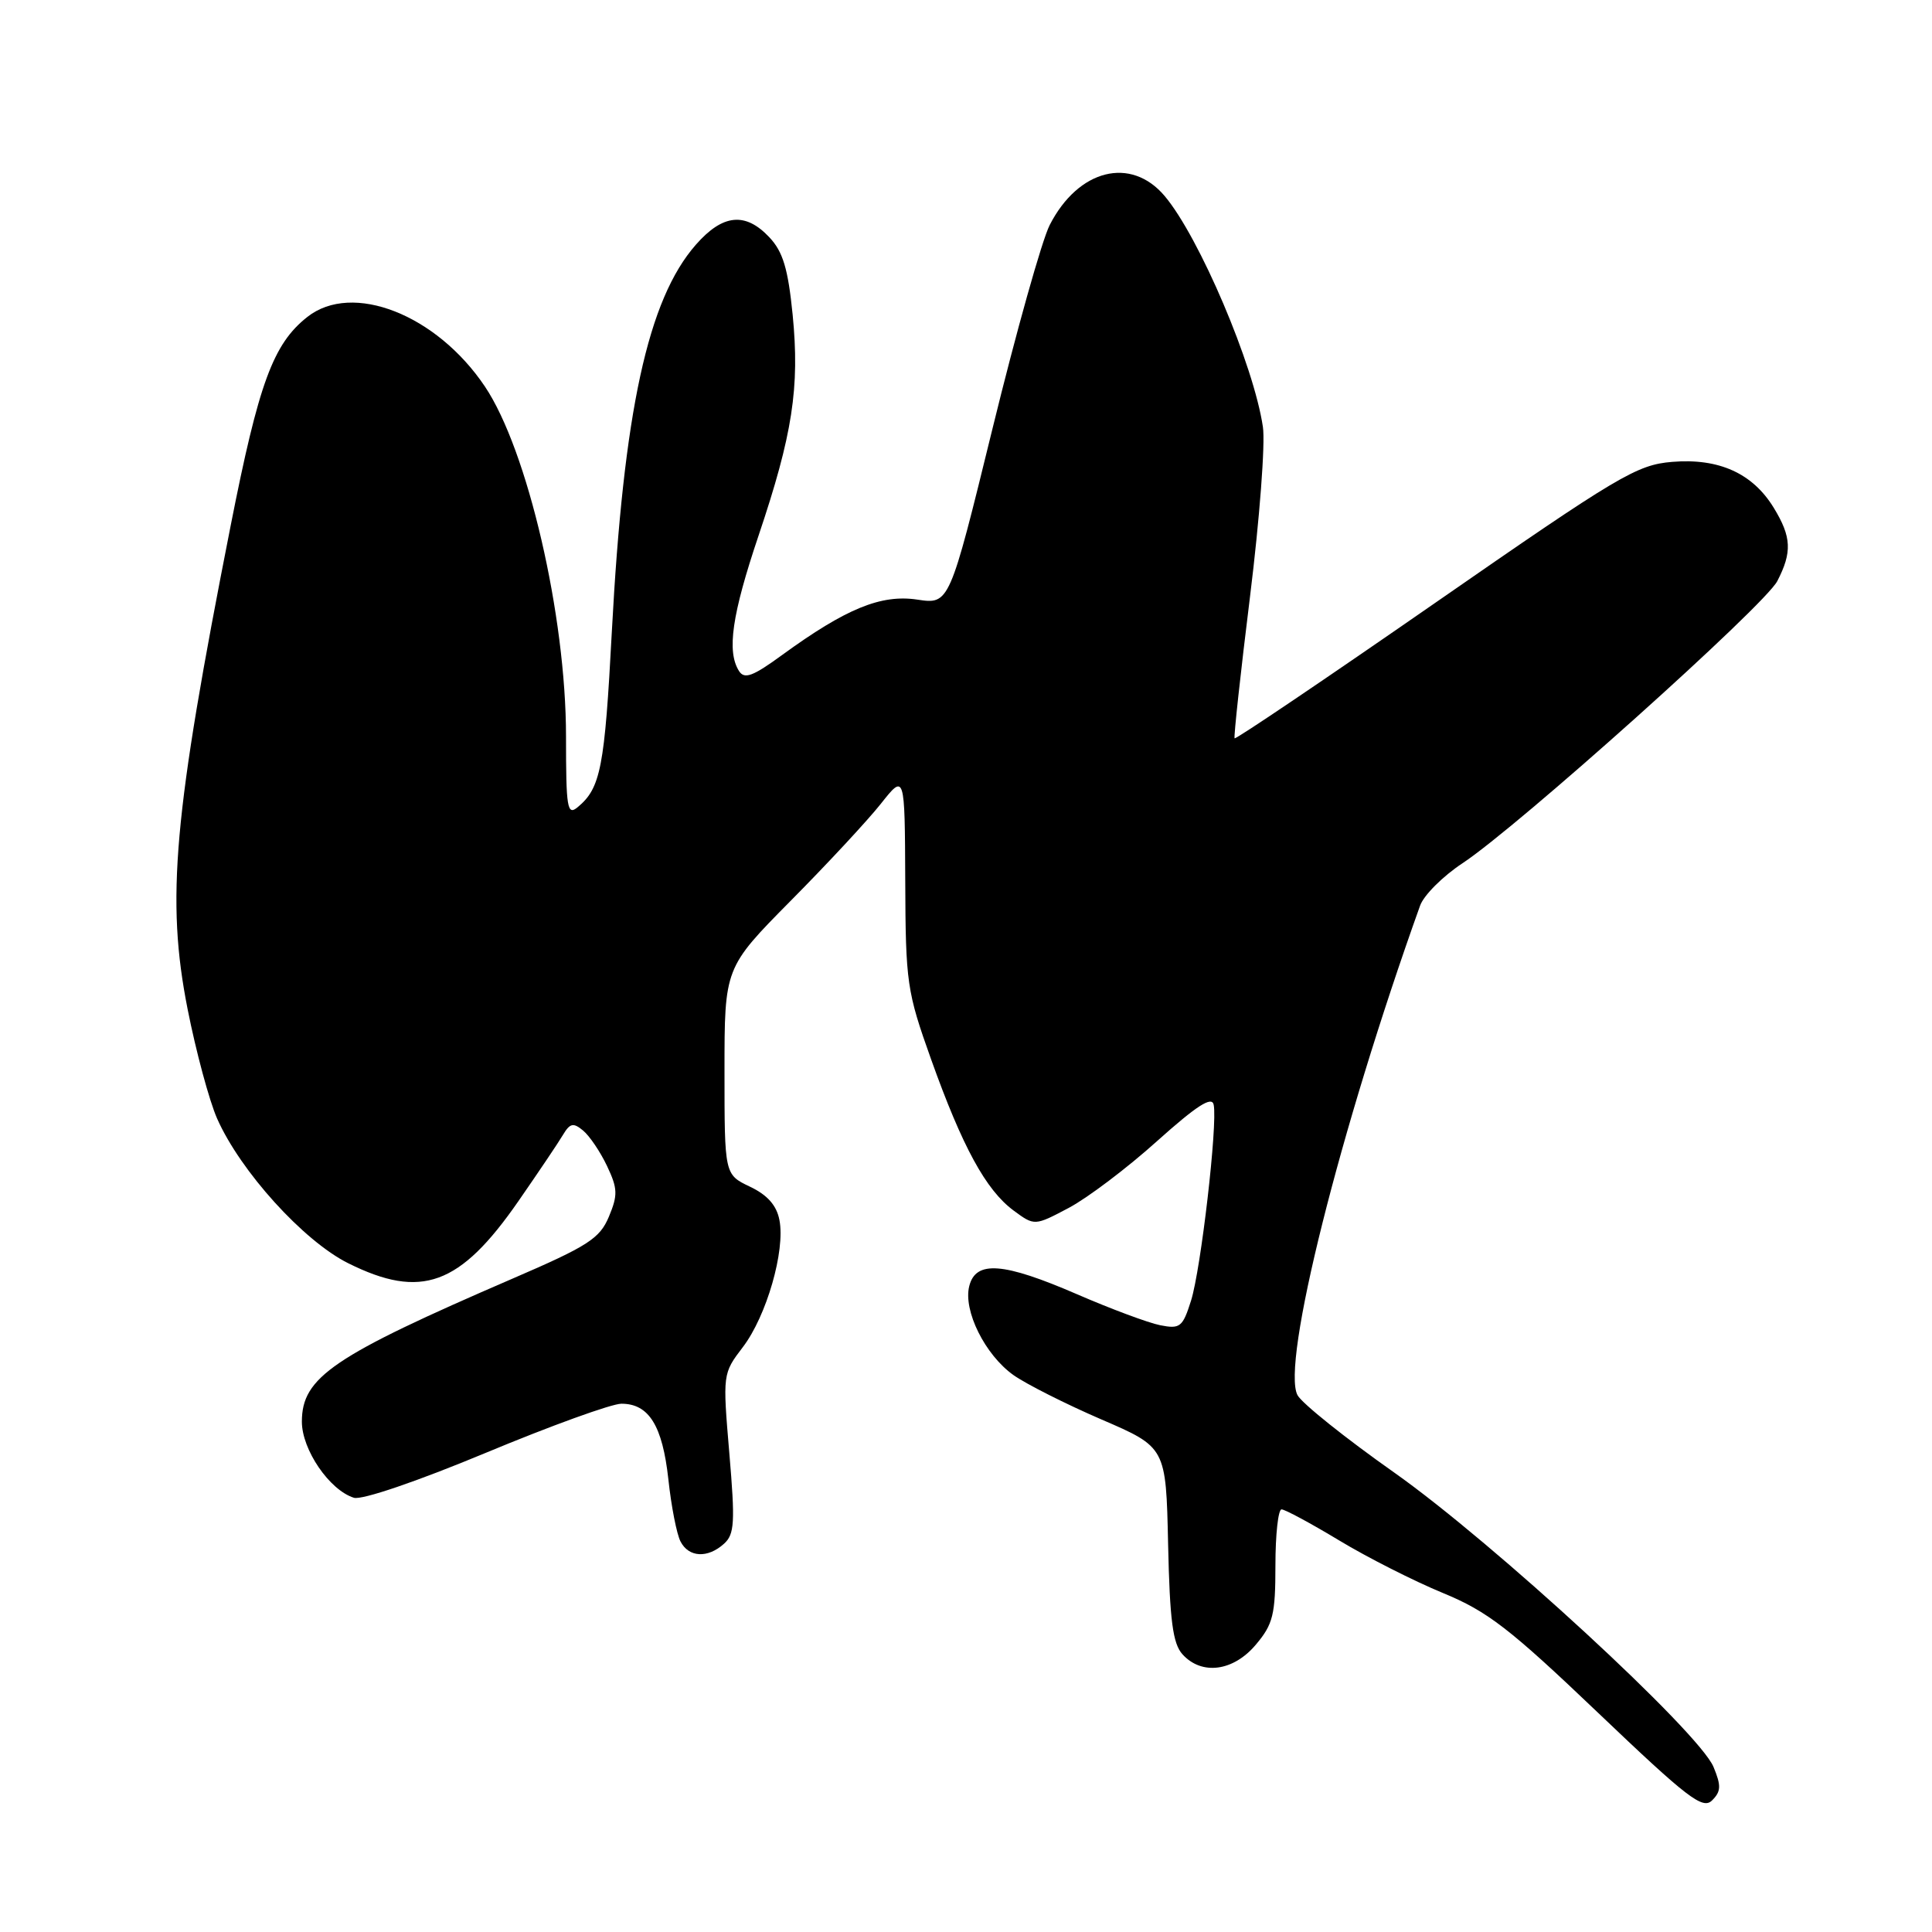 <?xml version="1.0" encoding="UTF-8" standalone="no"?>
<!DOCTYPE svg PUBLIC "-//W3C//DTD SVG 1.1//EN" "http://www.w3.org/Graphics/SVG/1.1/DTD/svg11.dtd" >
<svg xmlns="http://www.w3.org/2000/svg" xmlns:xlink="http://www.w3.org/1999/xlink" version="1.1" viewBox="0 0 256 256">
 <g >
 <path fill="currentColor"
d=" M 227.05 234.13 C 225.14 229.52 197.91 204.42 184.74 195.12 C 178.27 190.56 172.51 185.95 171.93 184.87 C 169.74 180.79 177.50 149.80 188.17 120.00 C 188.66 118.62 191.19 116.10 193.78 114.39 C 201.12 109.55 233.83 80.24 235.50 77.00 C 237.48 73.17 237.39 71.15 235.04 67.30 C 232.25 62.72 227.77 60.69 221.58 61.20 C 216.87 61.59 214.52 62.99 190.16 79.89 C 175.67 89.94 163.72 98.01 163.59 97.83 C 163.46 97.65 164.38 89.17 165.64 79.00 C 166.90 68.83 167.67 58.73 167.34 56.56 C 166.13 48.38 158.92 31.43 154.33 25.98 C 149.85 20.66 142.87 22.42 139.09 29.82 C 138.06 31.84 134.65 43.98 131.51 56.80 C 125.80 80.09 125.80 80.09 121.54 79.45 C 116.74 78.73 112.09 80.64 103.65 86.78 C 99.75 89.63 98.64 90.04 97.92 88.91 C 96.28 86.31 96.98 81.46 100.52 70.95 C 105.02 57.58 105.98 51.36 105.03 41.70 C 104.42 35.61 103.75 33.36 101.95 31.45 C 98.77 28.06 95.77 28.36 92.21 32.42 C 85.84 39.67 82.62 54.52 81.07 83.71 C 80.12 101.71 79.59 104.43 76.55 106.95 C 75.16 108.11 75.00 107.11 75.00 97.58 C 75.00 81.59 69.91 59.64 64.25 51.21 C 57.84 41.67 46.68 37.29 40.72 42.00 C 36.19 45.57 34.29 50.75 30.57 69.62 C 22.97 108.16 21.99 119.18 24.86 133.72 C 25.97 139.34 27.73 145.86 28.77 148.22 C 31.87 155.22 40.22 164.43 46.13 167.38 C 55.82 172.21 60.94 170.34 68.69 159.16 C 71.33 155.35 74.00 151.39 74.60 150.37 C 75.53 148.82 75.97 148.73 77.26 149.80 C 78.12 150.51 79.55 152.63 80.44 154.51 C 81.85 157.49 81.88 158.35 80.68 161.22 C 79.47 164.11 77.92 165.11 67.90 169.43 C 44.10 179.71 40.00 182.49 40.00 188.38 C 40.00 192.09 43.65 197.44 46.89 198.46 C 47.93 198.80 55.28 196.29 64.34 192.52 C 72.95 188.93 81.05 186.00 82.34 186.00 C 85.98 186.00 87.78 188.90 88.56 196.00 C 88.94 199.57 89.67 203.29 90.17 204.25 C 91.26 206.38 93.78 206.51 95.94 204.55 C 97.33 203.30 97.42 201.71 96.64 192.56 C 95.75 182.05 95.76 182.01 98.43 178.50 C 101.57 174.39 104.07 165.72 103.28 161.67 C 102.91 159.72 101.69 158.34 99.37 157.24 C 96.00 155.63 96.00 155.63 96.00 141.93 C 96.00 128.23 96.00 128.23 104.77 119.36 C 109.60 114.49 114.98 108.70 116.72 106.50 C 119.89 102.50 119.89 102.50 119.95 116.71 C 120.00 130.26 120.16 131.36 123.38 140.38 C 127.53 151.99 130.64 157.68 134.29 160.39 C 137.08 162.45 137.08 162.45 141.62 160.05 C 144.11 158.73 149.38 154.75 153.32 151.20 C 158.59 146.48 160.59 145.20 160.82 146.39 C 161.35 149.01 159.13 168.17 157.82 172.34 C 156.71 175.85 156.37 176.12 153.73 175.60 C 152.14 175.28 147.20 173.44 142.75 171.51 C 132.94 167.26 129.29 166.98 128.43 170.42 C 127.61 173.67 130.52 179.52 134.28 182.20 C 135.96 183.39 141.19 186.03 145.91 188.07 C 154.50 191.77 154.50 191.77 154.78 204.59 C 155.00 214.73 155.40 217.79 156.69 219.21 C 159.24 222.02 163.43 221.47 166.41 217.92 C 168.69 215.22 169.00 213.95 169.00 207.42 C 169.00 203.34 169.37 200.00 169.81 200.00 C 170.26 200.00 173.69 201.85 177.44 204.11 C 181.18 206.37 187.36 209.50 191.17 211.07 C 197.12 213.52 200.03 215.77 211.76 226.96 C 223.63 238.28 225.62 239.81 226.86 238.56 C 228.05 237.38 228.08 236.61 227.05 234.13 Z "/>
</g>
</svg>
